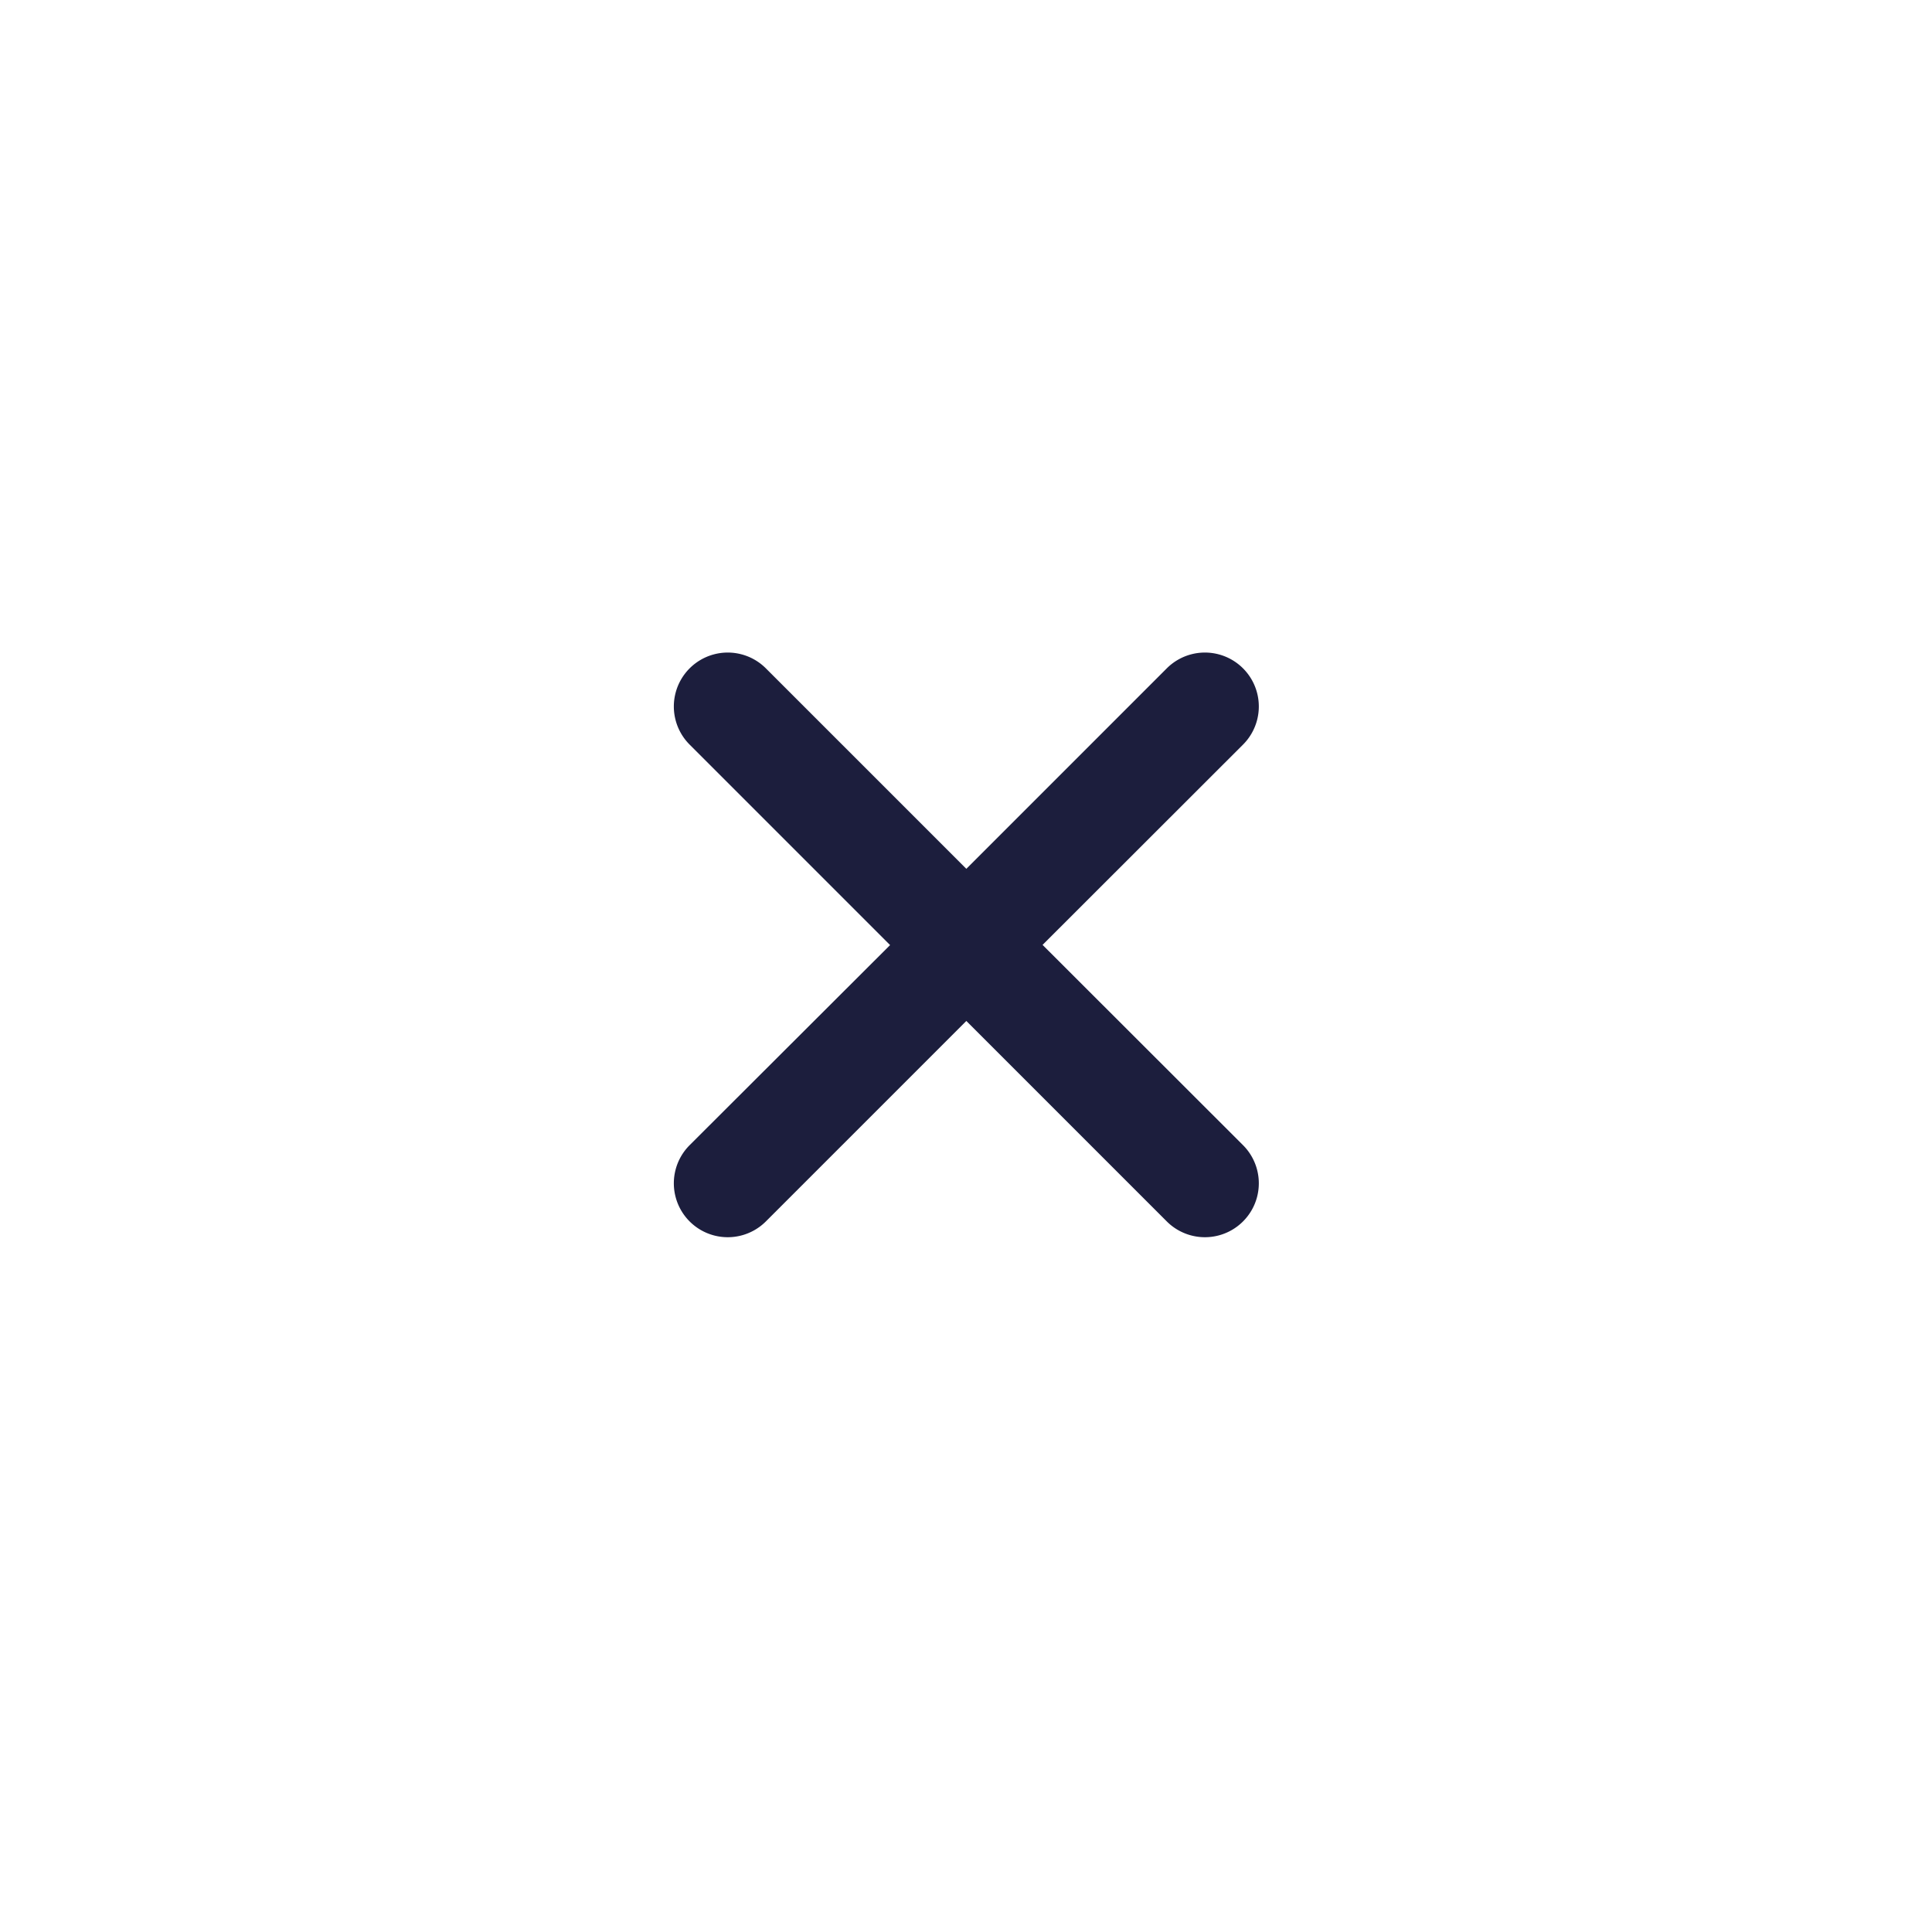 <svg id="Layer_1" data-name="Layer 1" xmlns="http://www.w3.org/2000/svg" viewBox="0 0 410 405"><title>TLP_ ELEMENTS</title><path d="M221.25,200.5,263.79,158a11.44,11.44,0,0,0-16.18-16.18l-42.54,42.54-42.54-42.54A11.44,11.44,0,0,0,146.35,158l42.54,42.54L146.35,243a11.44,11.44,0,0,0,16.18,16.18l42.54-42.54,42.54,42.54A11.44,11.44,0,0,0,263.79,243Z" style="fill:#1c1e3d"/></svg>